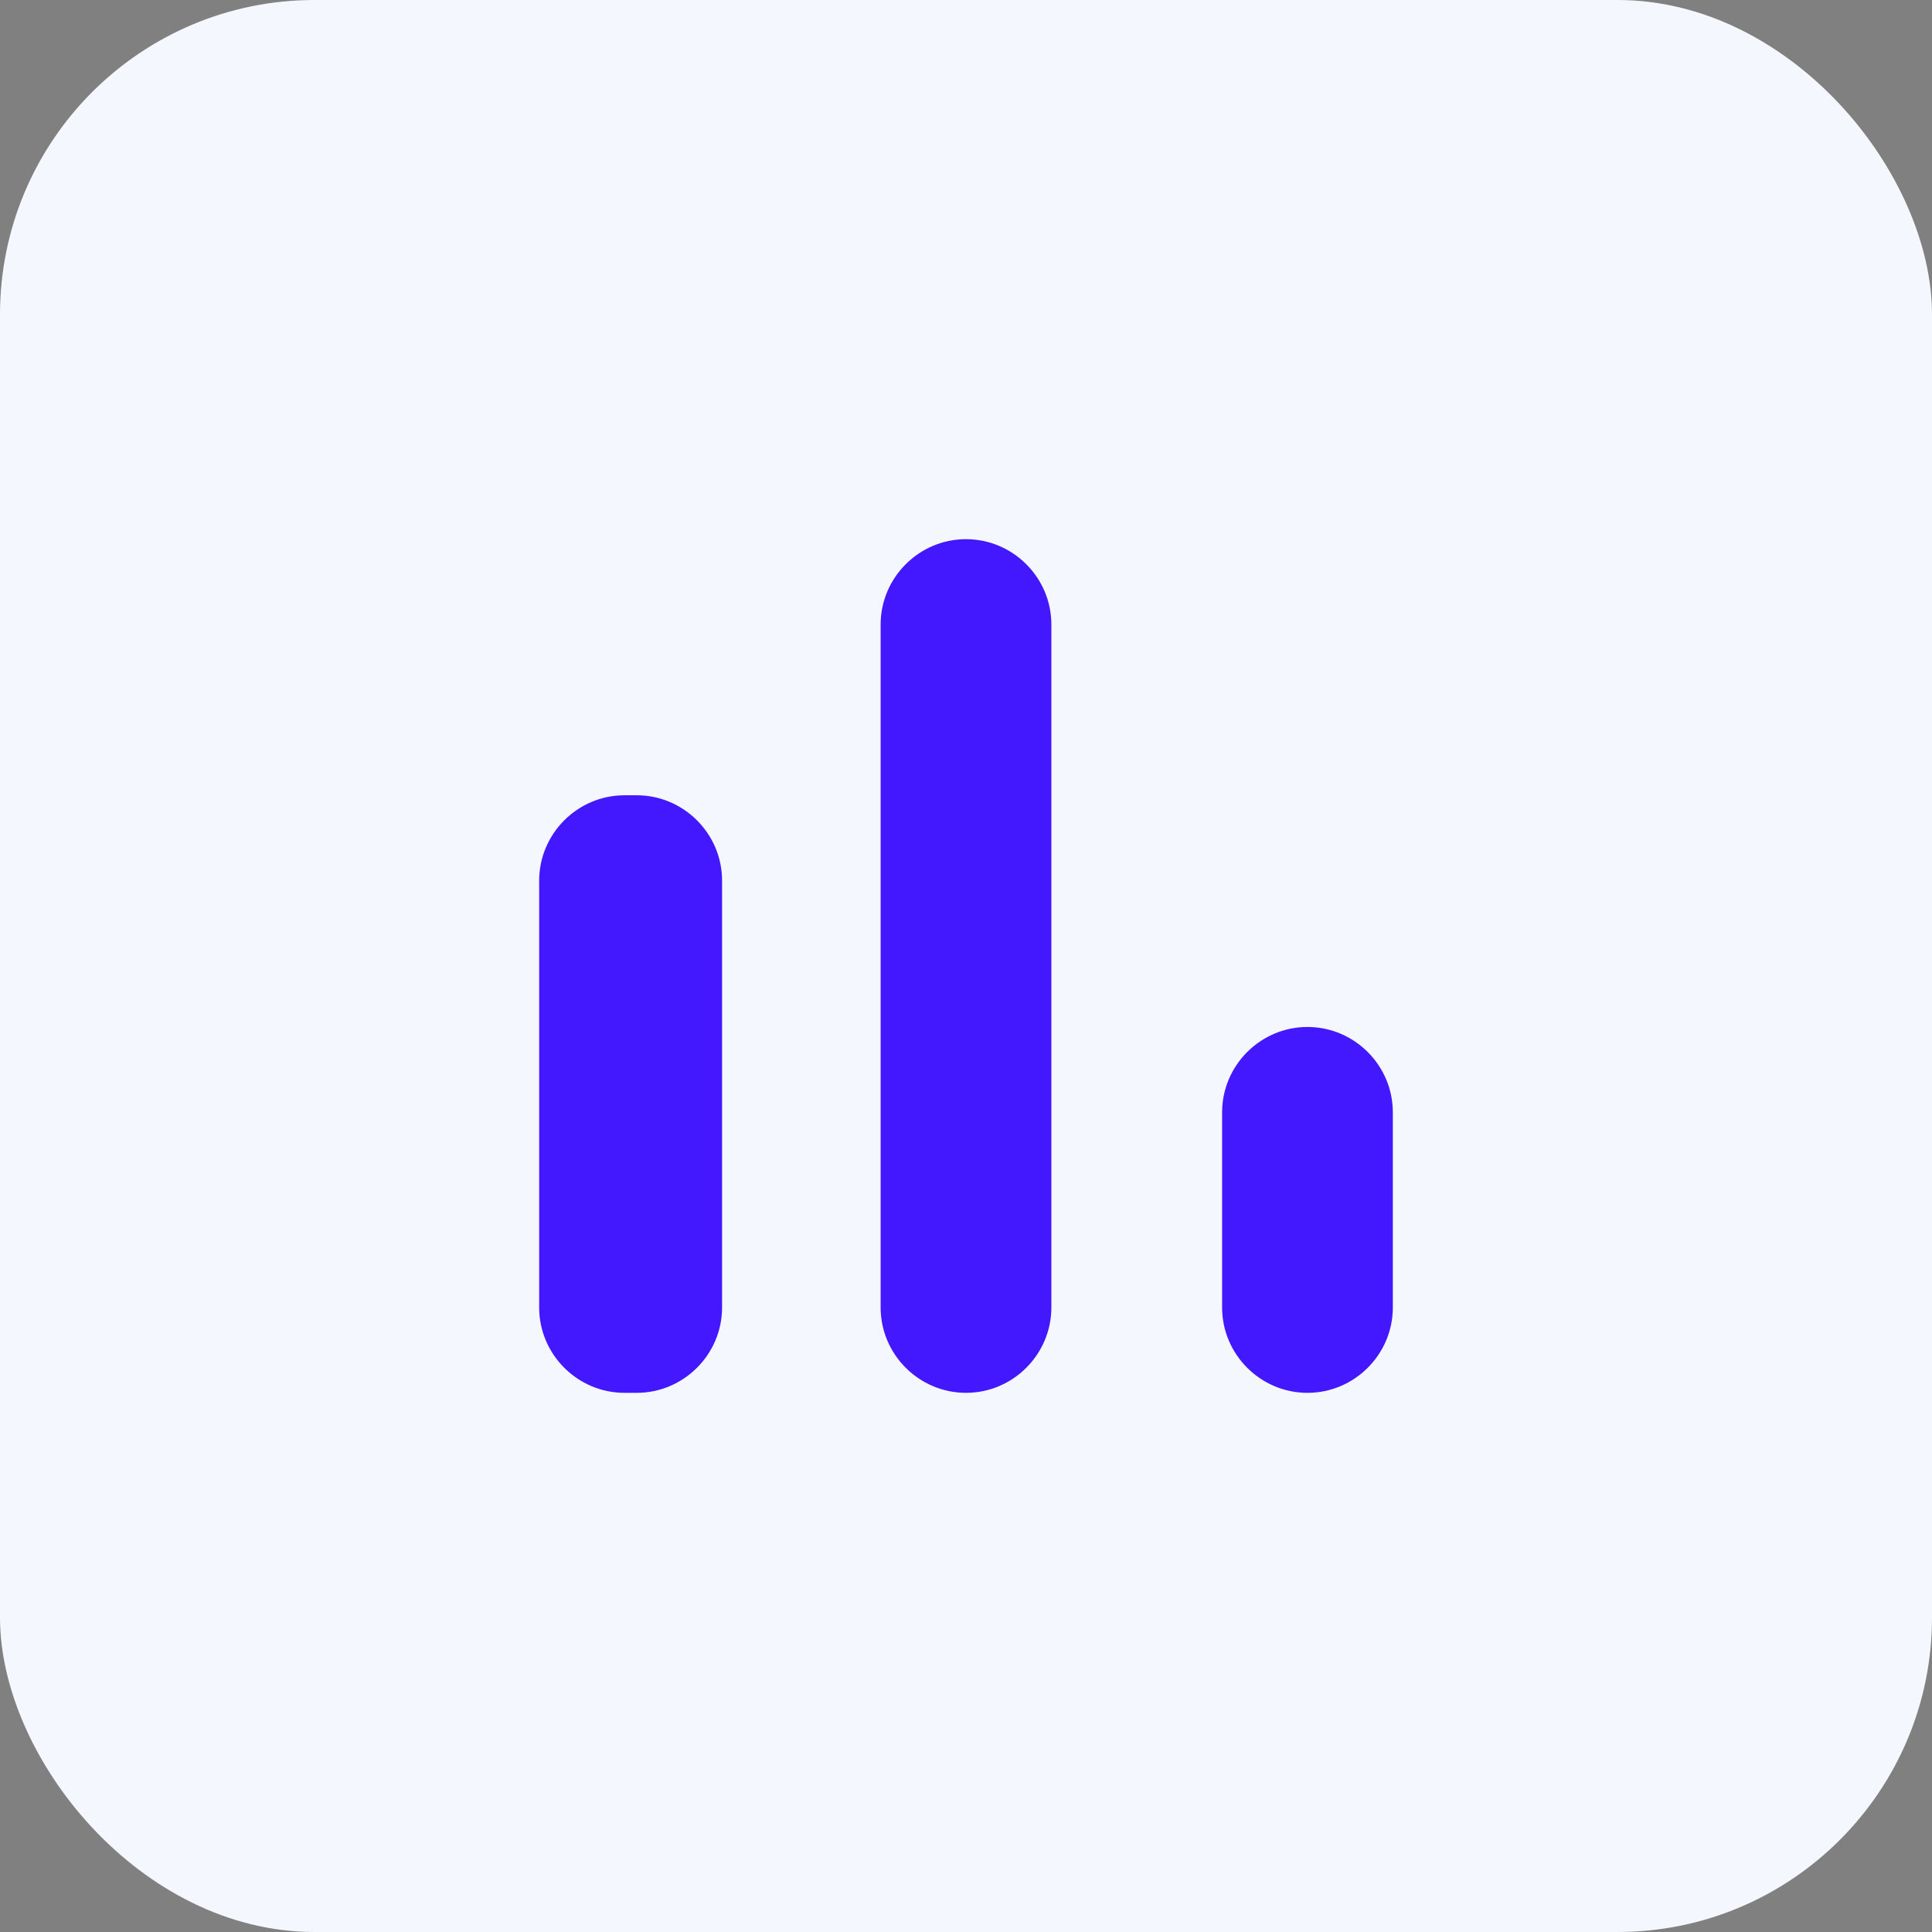<svg width="43" height="43" viewBox="0 0 43 43" fill="none" xmlns="http://www.w3.org/2000/svg">
<rect x="0" y="0" width="43" height="43" fill="#808080" stroke="none"/>
<rect width="43" height="43" rx="7" fill="#F4F7FE"/>
<path d="M13.9 17.7H14.171C15.216 17.7 16.071 18.555 16.071 19.6V29.1C16.071 30.145 15.216 31 14.171 31H13.9C12.855 31 12 30.145 12 29.1V19.6C12 18.555 12.855 17.7 13.9 17.7ZM21.5 12C22.545 12 23.4 12.855 23.4 13.9V29.1C23.4 30.145 22.545 31 21.5 31C20.455 31 19.6 30.145 19.6 29.1V13.9C19.6 12.855 20.455 12 21.5 12ZM29.1 22.857C30.145 22.857 31 23.712 31 24.757V29.1C31 30.145 30.145 31 29.1 31C28.055 31 27.2 30.145 27.2 29.1V24.757C27.2 23.712 28.055 22.857 29.1 22.857Z" fill="#4318FF"/>
</svg>
